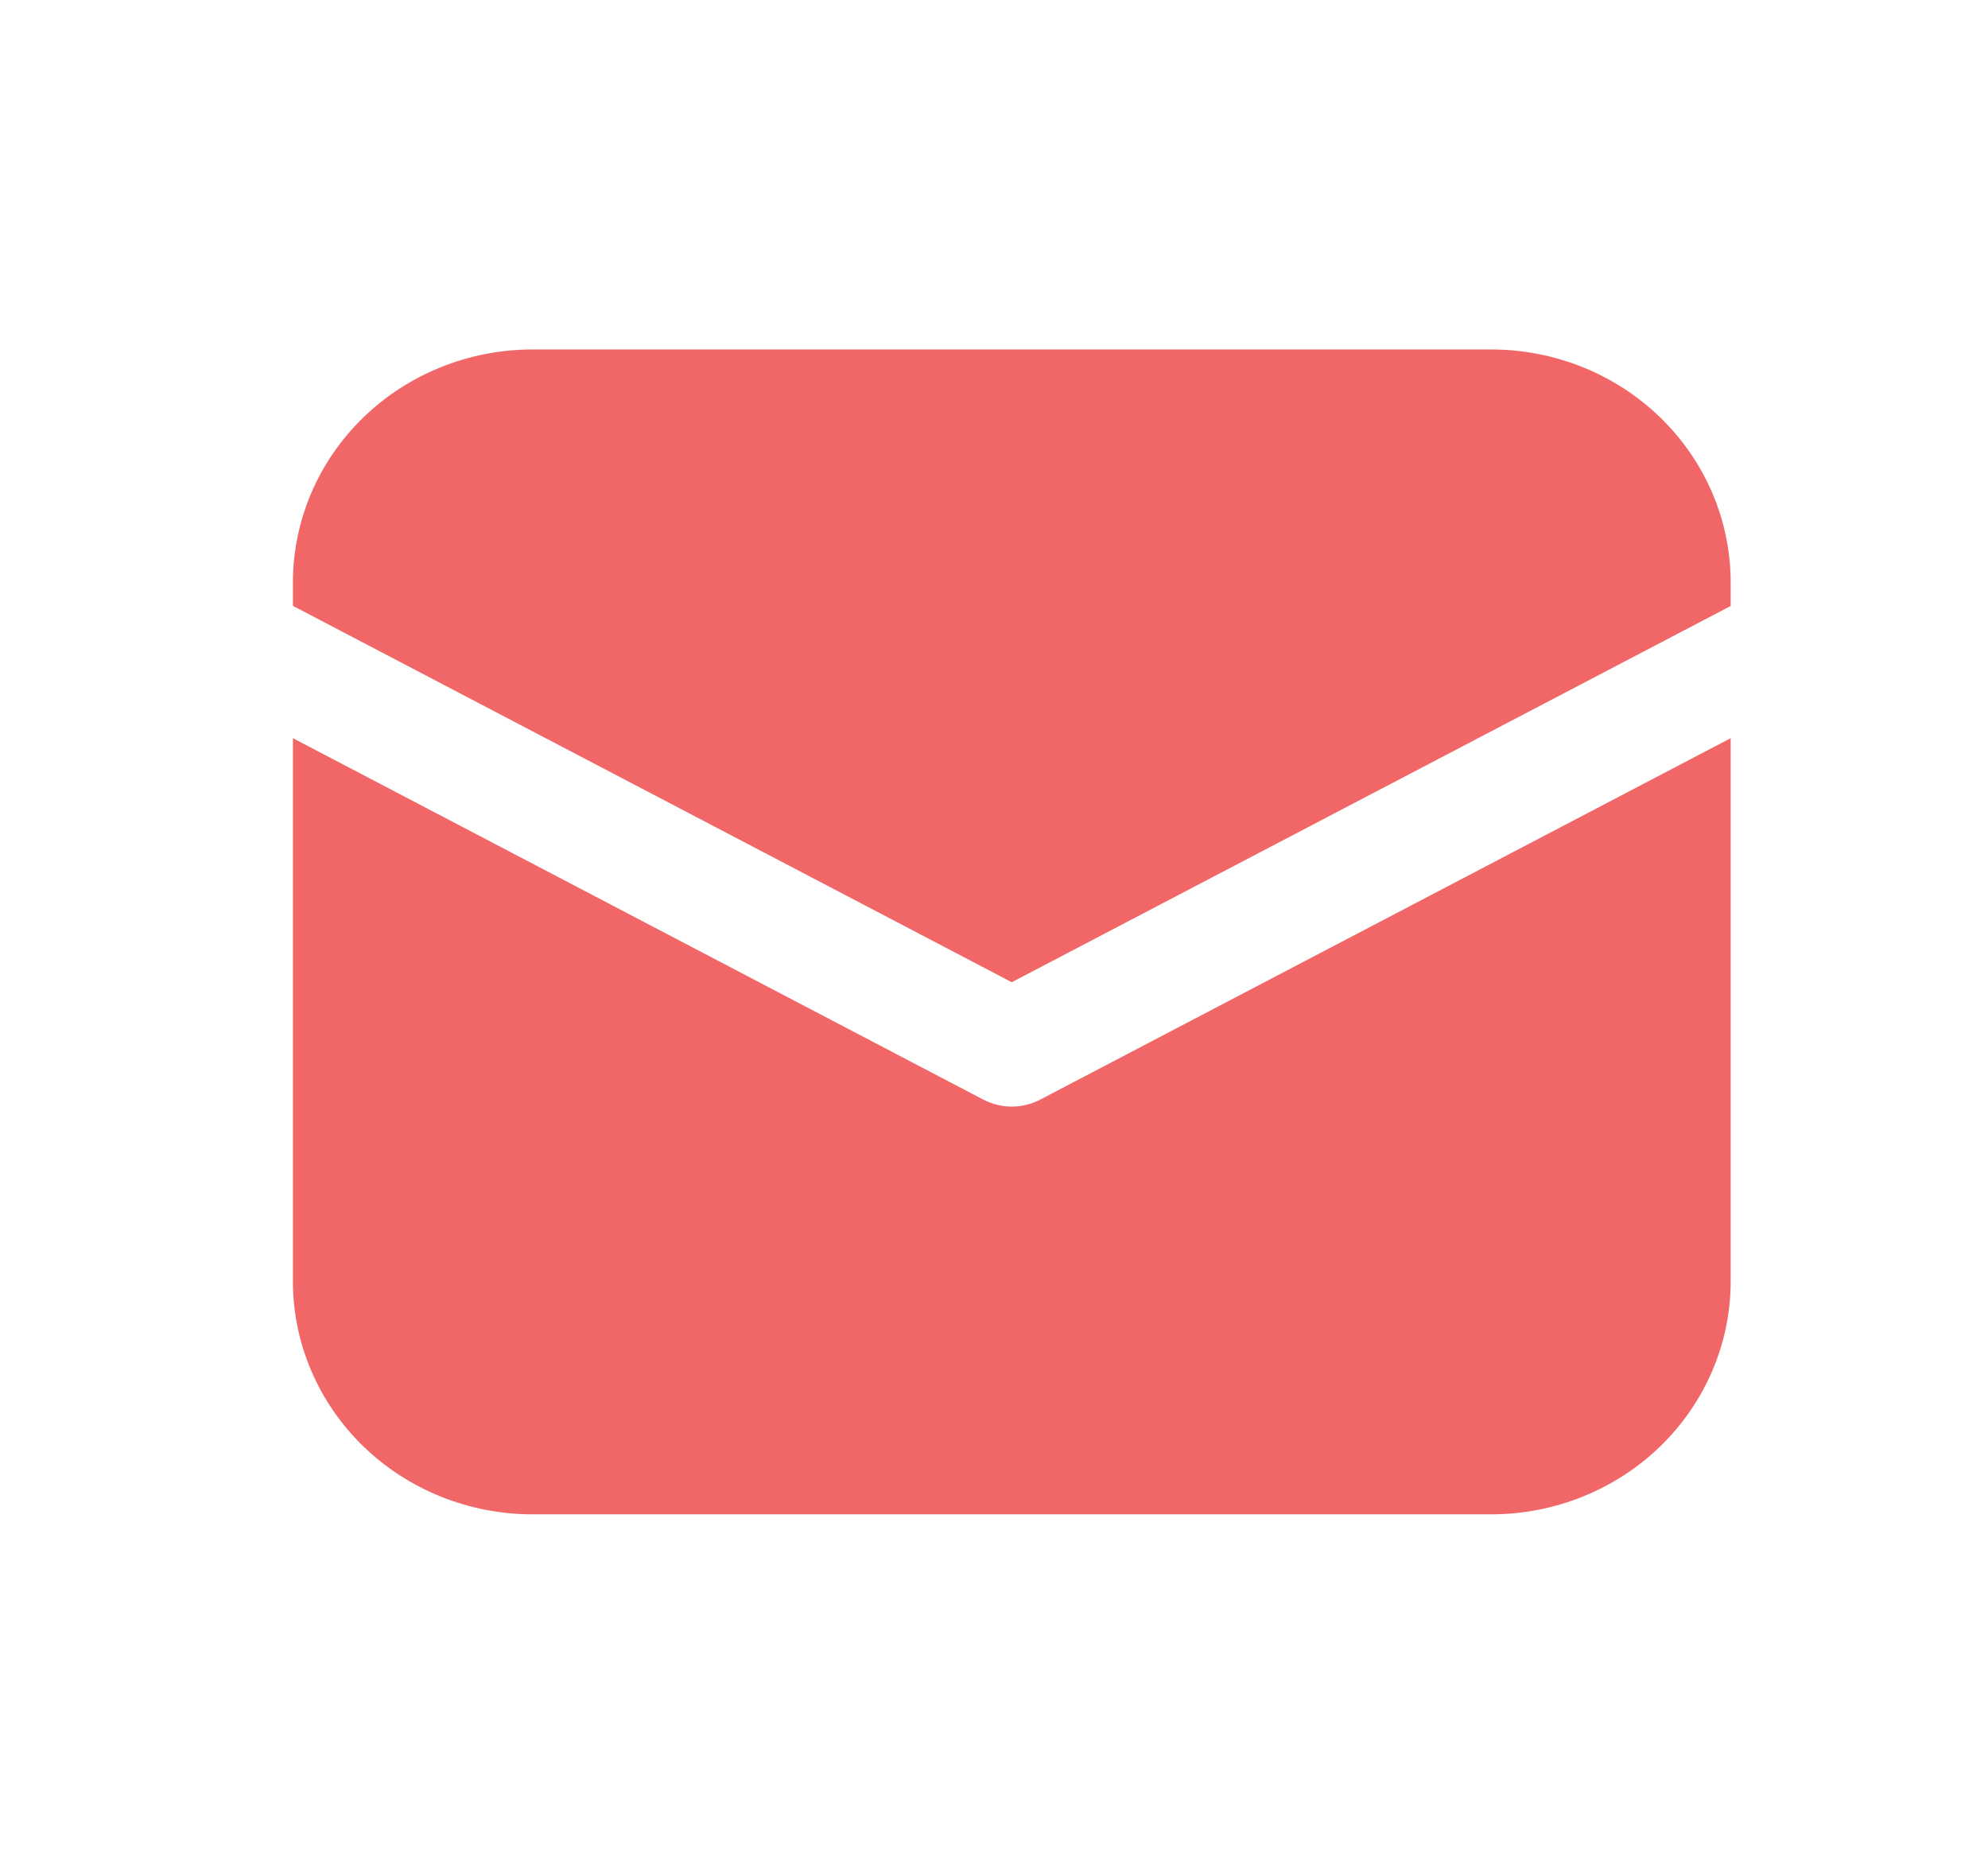 <svg width="32" height="30" viewBox="0 0 32 30" fill="none" xmlns="http://www.w3.org/2000/svg">
<path d="M8.572 5.625C7.549 5.625 6.568 6.02 5.845 6.723C5.121 7.427 4.715 8.38 4.715 9.375V9.752L16.286 15.81L27.858 9.754V9.375C27.858 8.38 27.451 7.427 26.728 6.723C26.005 6.02 25.023 5.625 24.001 5.625H8.572ZM27.858 11.882L16.743 17.7C16.603 17.773 16.446 17.812 16.286 17.812C16.127 17.812 15.97 17.773 15.829 17.7L4.715 11.882V20.625C4.715 21.62 5.121 22.573 5.845 23.277C6.568 23.98 7.549 24.375 8.572 24.375H24.001C25.023 24.375 26.005 23.98 26.728 23.277C27.451 22.573 27.858 21.62 27.858 20.625V11.882Z" fill="#F16767"/>
</svg>
